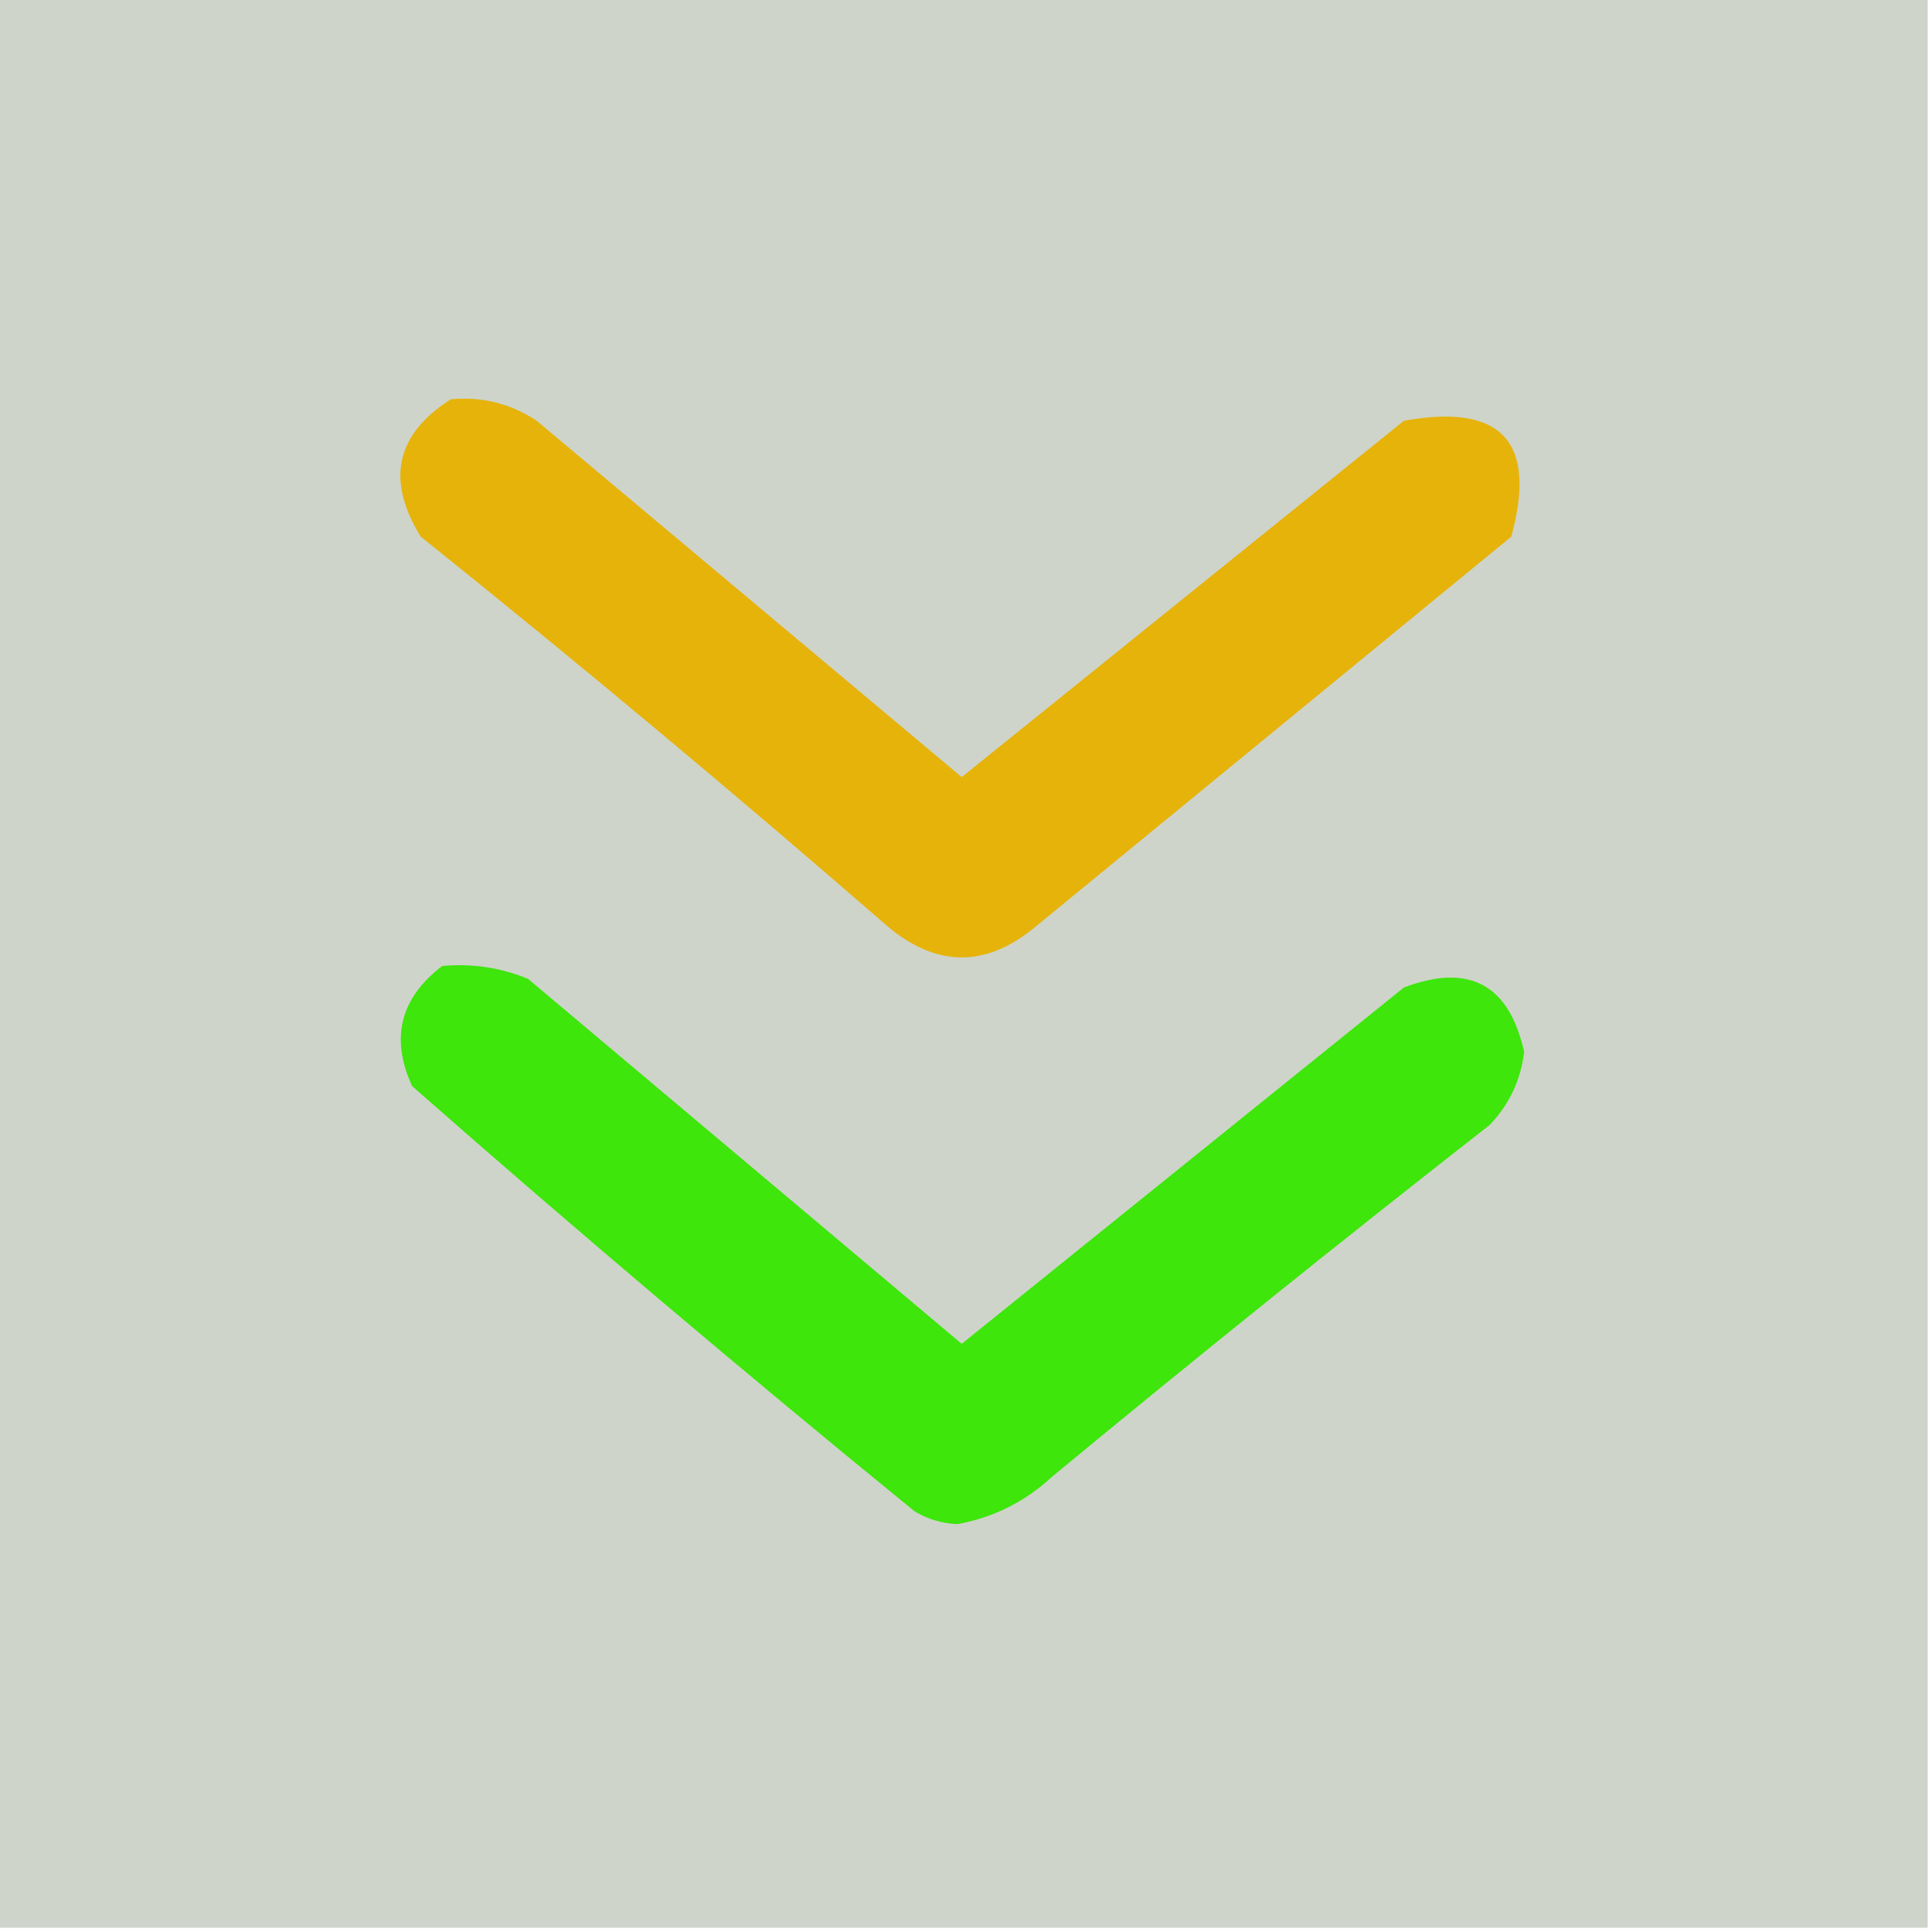 <?xml version="1.0" encoding="UTF-8"?>
<!DOCTYPE svg PUBLIC "-//W3C//DTD SVG 1.1//EN" "http://www.w3.org/Graphics/SVG/1.1/DTD/svg11.dtd">
<svg xmlns="http://www.w3.org/2000/svg" version="1.1" width="225px" height="225px" style="shape-rendering:geometricPrecision; text-rendering:geometricPrecision; image-rendering:optimizeQuality; fill-rule:evenodd; clip-rule:evenodd" xmlns:xlink="http://www.w3.org/1999/xlink">
<g><path style="opacity:1" fill="#ced4ca" d="M -0.5,-0.5 C 74.5,-0.5 149.5,-0.5 224.5,-0.5C 224.5,74.5 224.5,149.5 224.5,224.5C 149.5,224.5 74.5,224.5 -0.5,224.5C -0.5,149.5 -0.5,74.5 -0.5,-0.5 Z"/></g>
<g><path style="opacity:1" fill="#e6b30b" d="M 52.5,46.5 C 56.131,46.16 59.464,46.994 62.5,49C 79,62.833 95.5,76.667 112,90.5C 129.167,76.667 146.333,62.833 163.5,49C 174.877,46.944 179.043,51.444 176,62.5C 157.5,77.667 139,92.833 120.5,108C 114.833,112.667 109.167,112.667 103.5,108C 85.626,92.457 67.459,77.29 49,62.5C 44.927,55.914 46.094,50.581 52.5,46.5 Z"/></g>
<g><path style="opacity:1" fill="#3ee60b" d="M 51.5,112.5 C 54.978,112.184 58.312,112.684 61.5,114C 78.333,128.167 95.167,142.333 112,156.5C 129.167,142.667 146.333,128.833 163.5,115C 171.082,112.135 175.749,114.635 177.5,122.5C 177.109,125.781 175.776,128.615 173.5,131C 156.317,144.427 139.317,158.093 122.5,172C 119.37,174.898 115.703,176.732 111.5,177.5C 109.701,177.423 108.034,176.923 106.5,176C 86.707,159.875 67.207,143.375 48,126.5C 45.432,120.909 46.599,116.243 51.5,112.5 Z"/></g>
</svg>

